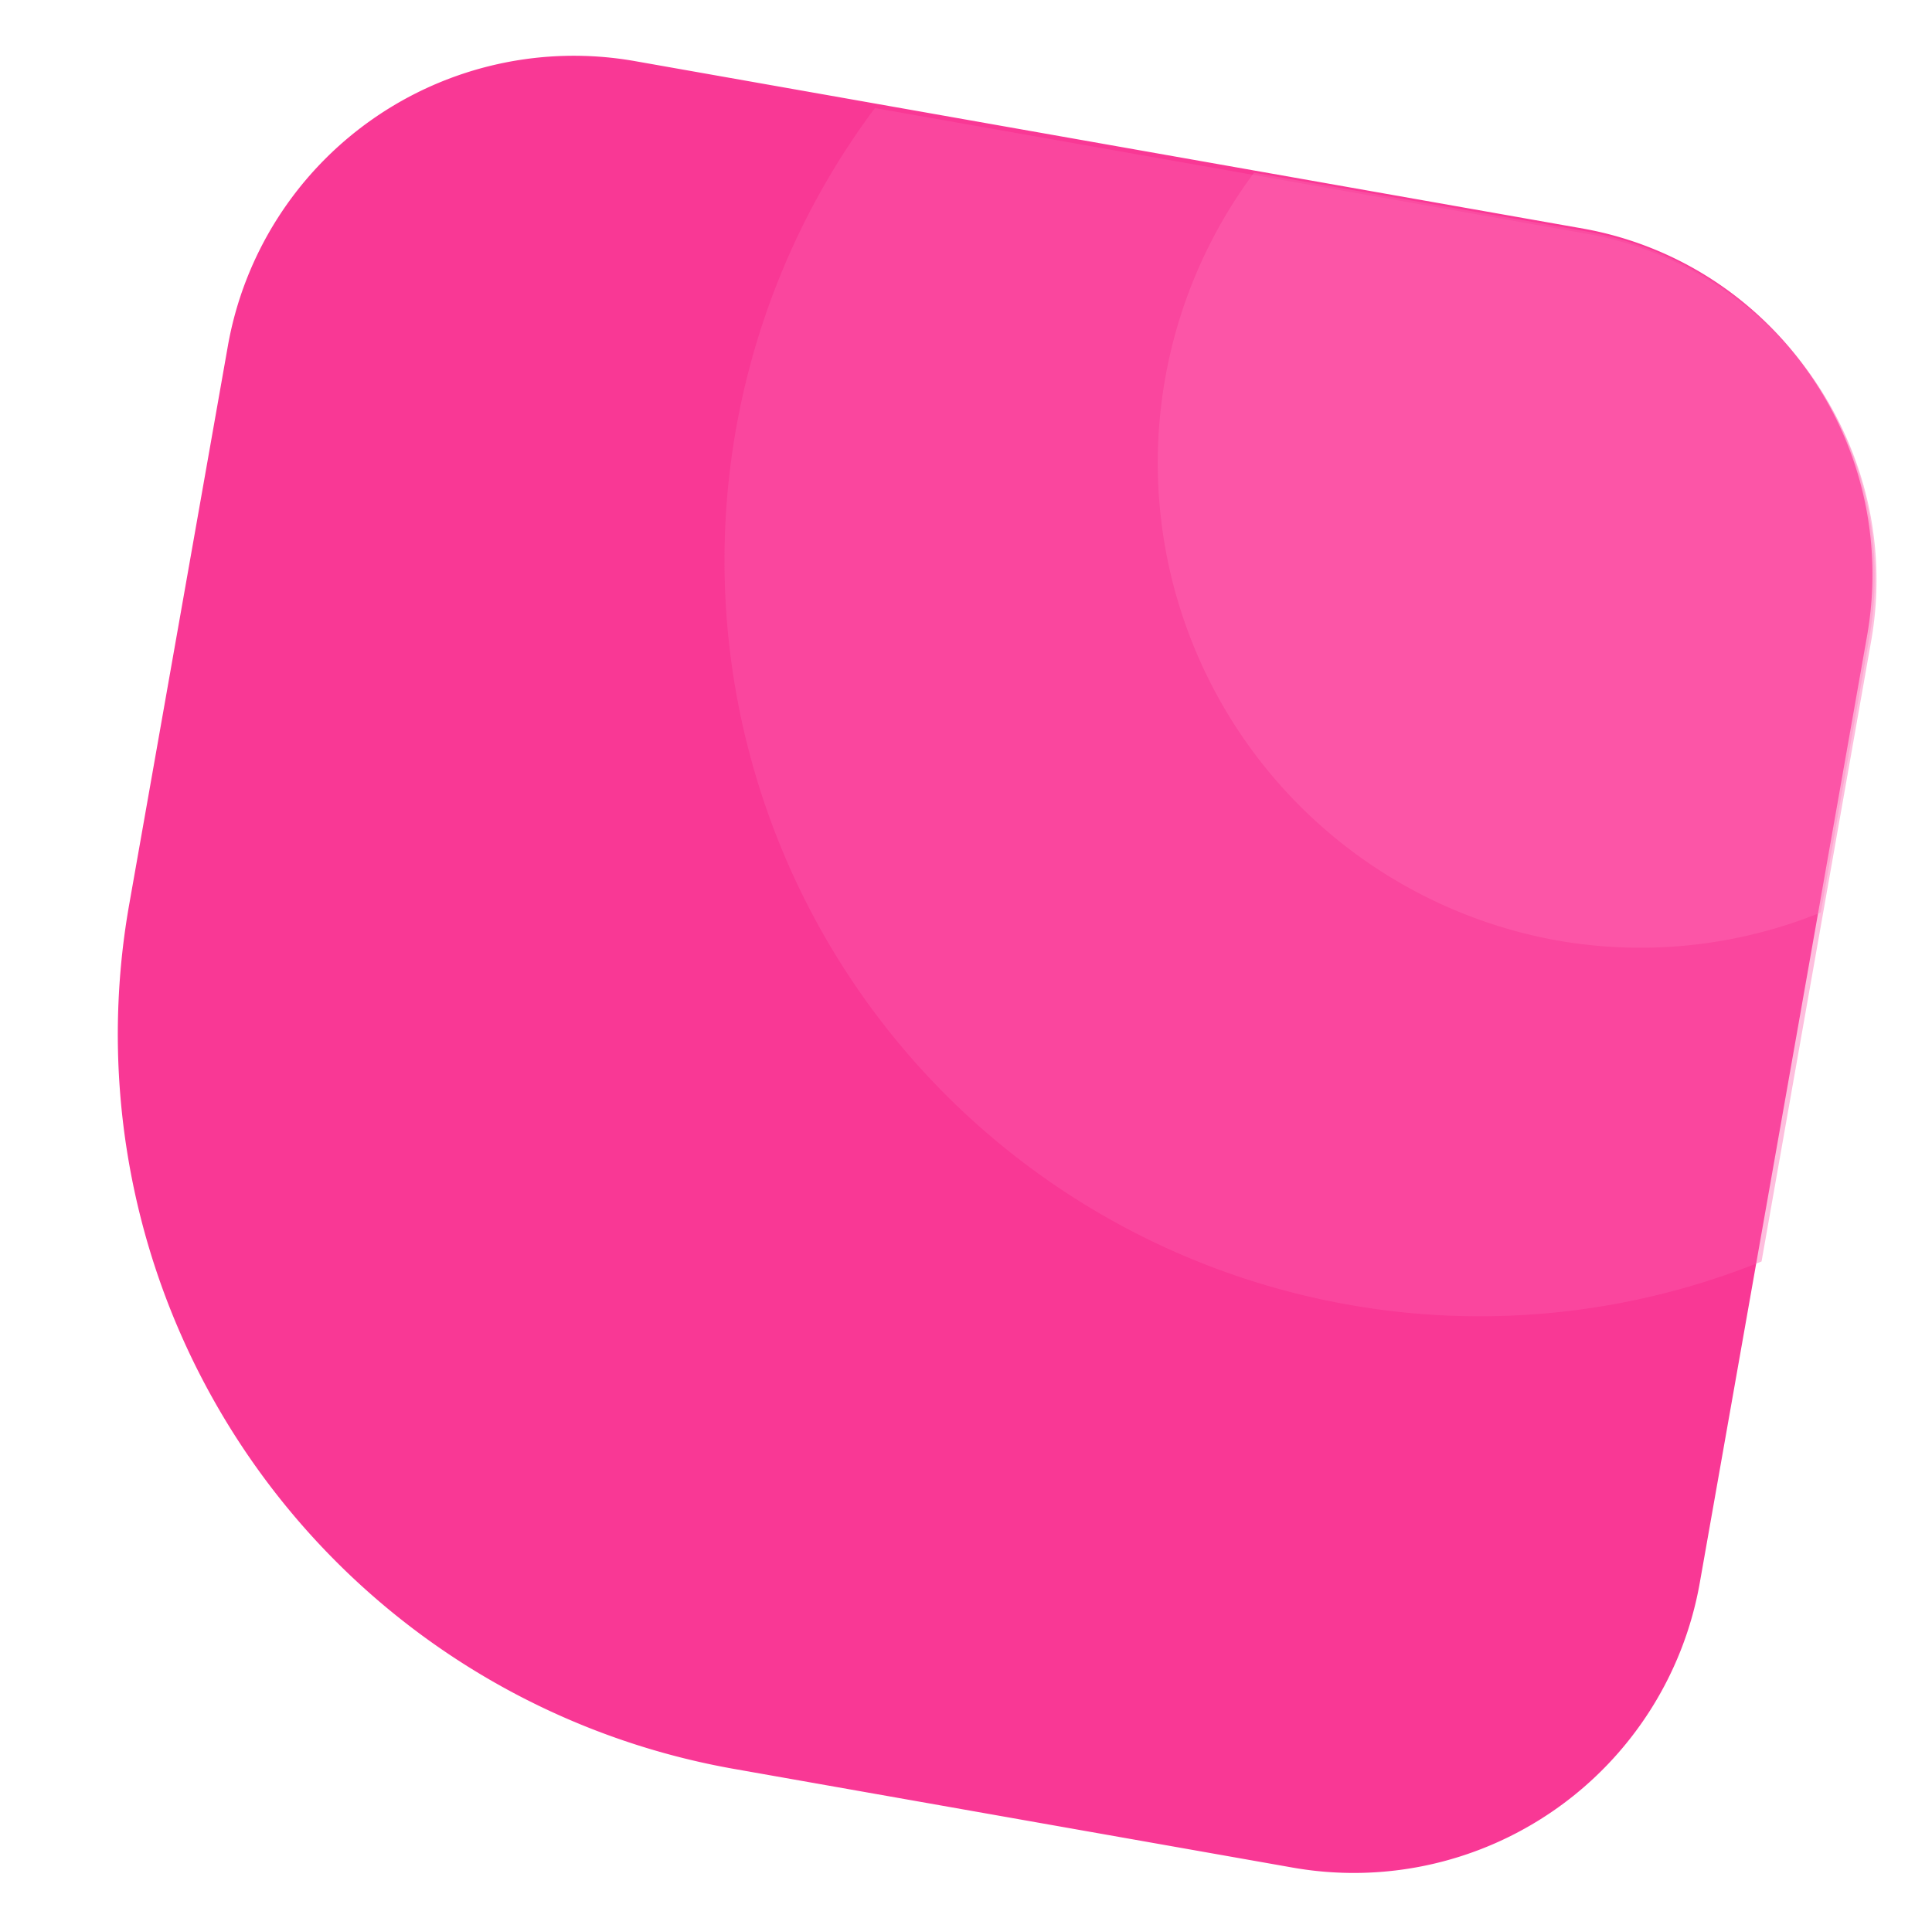 <svg xmlns="http://www.w3.org/2000/svg" xmlns:xlink="http://www.w3.org/1999/xlink" width="329.695" height="329.001" viewBox="0 0 329.695 329.001">
  <defs>
    <clipPath id="clip-path">
      <path id="Clip_2" data-name="Clip 2" d="M0,0H284V284H0Z" fill="none"/>
    </clipPath>
  </defs>
  <g id="Group_8" data-name="Group 8" transform="matrix(0.985, 0.174, -0.174, 0.985, 48.672, -0.907)" opacity="0.9">
    <g id="Group_3" data-name="Group 3" transform="translate(0.791 0.782)">
      <path id="Clip_2-2" data-name="Clip 2" d="M0,0H284V284H0Z" fill="none"/>
      <g id="Group_3-2" data-name="Group 3" clip-path="url(#clip-path)">
        <path id="Fill_1" data-name="Fill 1" d="M224.057,284H127.282A127.279,127.279,0,0,1,0,156.718V59.943A59.948,59.948,0,0,1,59.943,0H224.057A59.948,59.948,0,0,1,284,59.943V224.057A59.948,59.948,0,0,1,224.057,284" transform="translate(0)" fill="#f8228a"/>
      </g>
    </g>
    <path id="Fill_4" data-name="Fill 4" d="M128.808,187a128.944,128.944,0,0,1-115-187h123.22A59.993,59.993,0,0,1,197,60V167.479A128.17,128.17,0,0,1,128.808,187" transform="translate(88.631 1.548)" fill="#fe4ba2" opacity="0.403"/>
    <path id="Fill_6" data-name="Fill 6" d="M82.387,120A82.791,82.791,0,0,1,8.833,0h57.41A59.877,59.877,0,0,1,126,59.987v47.488A81.818,81.818,0,0,1,82.387,120" transform="translate(159.228 1.156)" fill="#ff67b1" opacity="0.333"/>
  </g>
</svg>
